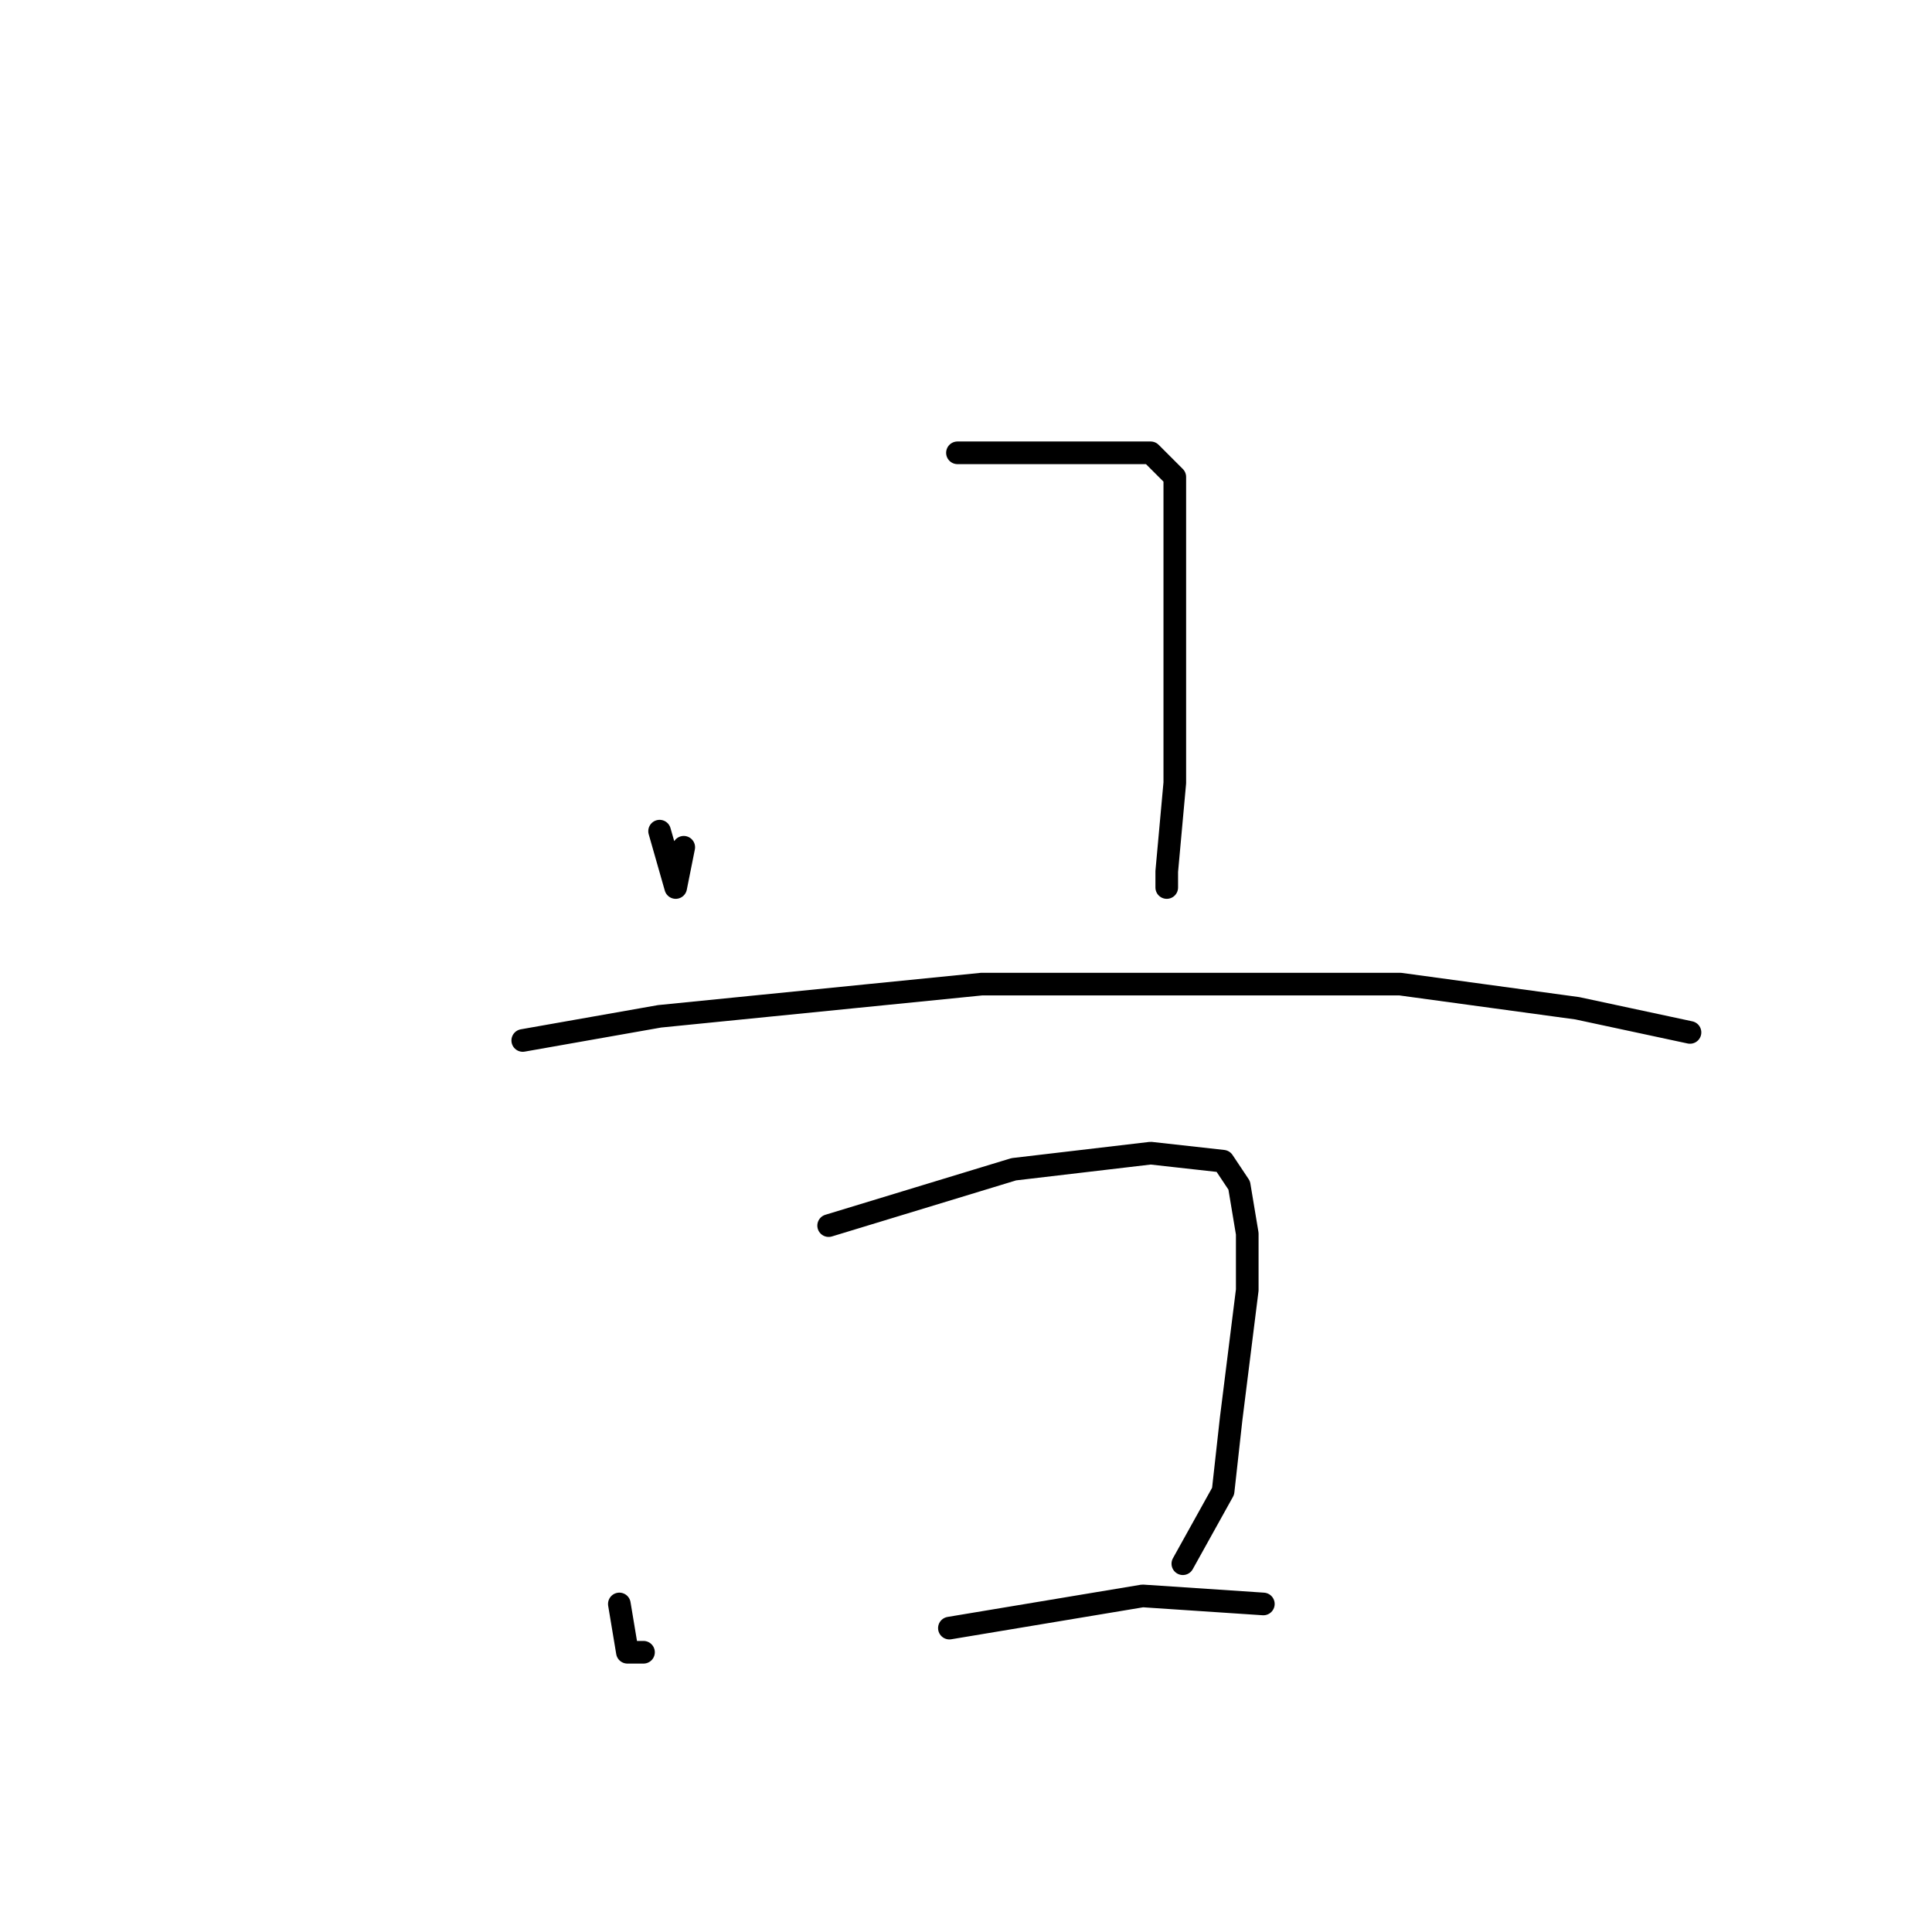 <?xml version="1.0" standalone="no"?>
    <svg width="256" height="256" xmlns="http://www.w3.org/2000/svg" version="1.1">
    <polyline stroke="black" stroke-width="3" stroke-linecap="round" fill="transparent" stroke-linejoin="round" points="87.4 110.133 89.533 117.6 90.6 112.267 90.6 112.267 " />
        <polyline stroke="black" stroke-width="3" stroke-linecap="round" fill="transparent" stroke-linejoin="round" points="126.867 60 137.533 60 147.133 60 152.467 60 155.667 63.2 155.667 69.6 155.667 86.667 155.667 103.733 154.6 115.467 154.6 117.6 154.6 117.6 " />
        <polyline stroke="black" stroke-width="3" stroke-linecap="round" fill="transparent" stroke-linejoin="round" points="69.267 137.867 87.4 134.667 130.067 130.4 185.533 130.4 209 133.6 223.933 136.8 223.933 136.8 " />
        <polyline stroke="black" stroke-width="3" stroke-linecap="round" fill="transparent" stroke-linejoin="round" points="82.067 212.533 83.133 218.933 85.267 218.933 85.267 218.933 " />
        <polyline stroke="black" stroke-width="3" stroke-linecap="round" fill="transparent" stroke-linejoin="round" points="109.8 162.4 134.333 154.933 152.467 152.8 162.067 153.867 164.2 157.067 165.267 163.467 165.267 170.933 163.133 188 162.067 197.6 156.733 207.2 156.733 207.2 " />
        <polyline stroke="black" stroke-width="3" stroke-linecap="round" fill="transparent" stroke-linejoin="round" points="125.8 215.733 151.4 211.467 167.4 212.533 167.4 212.533 " />
        </svg>
